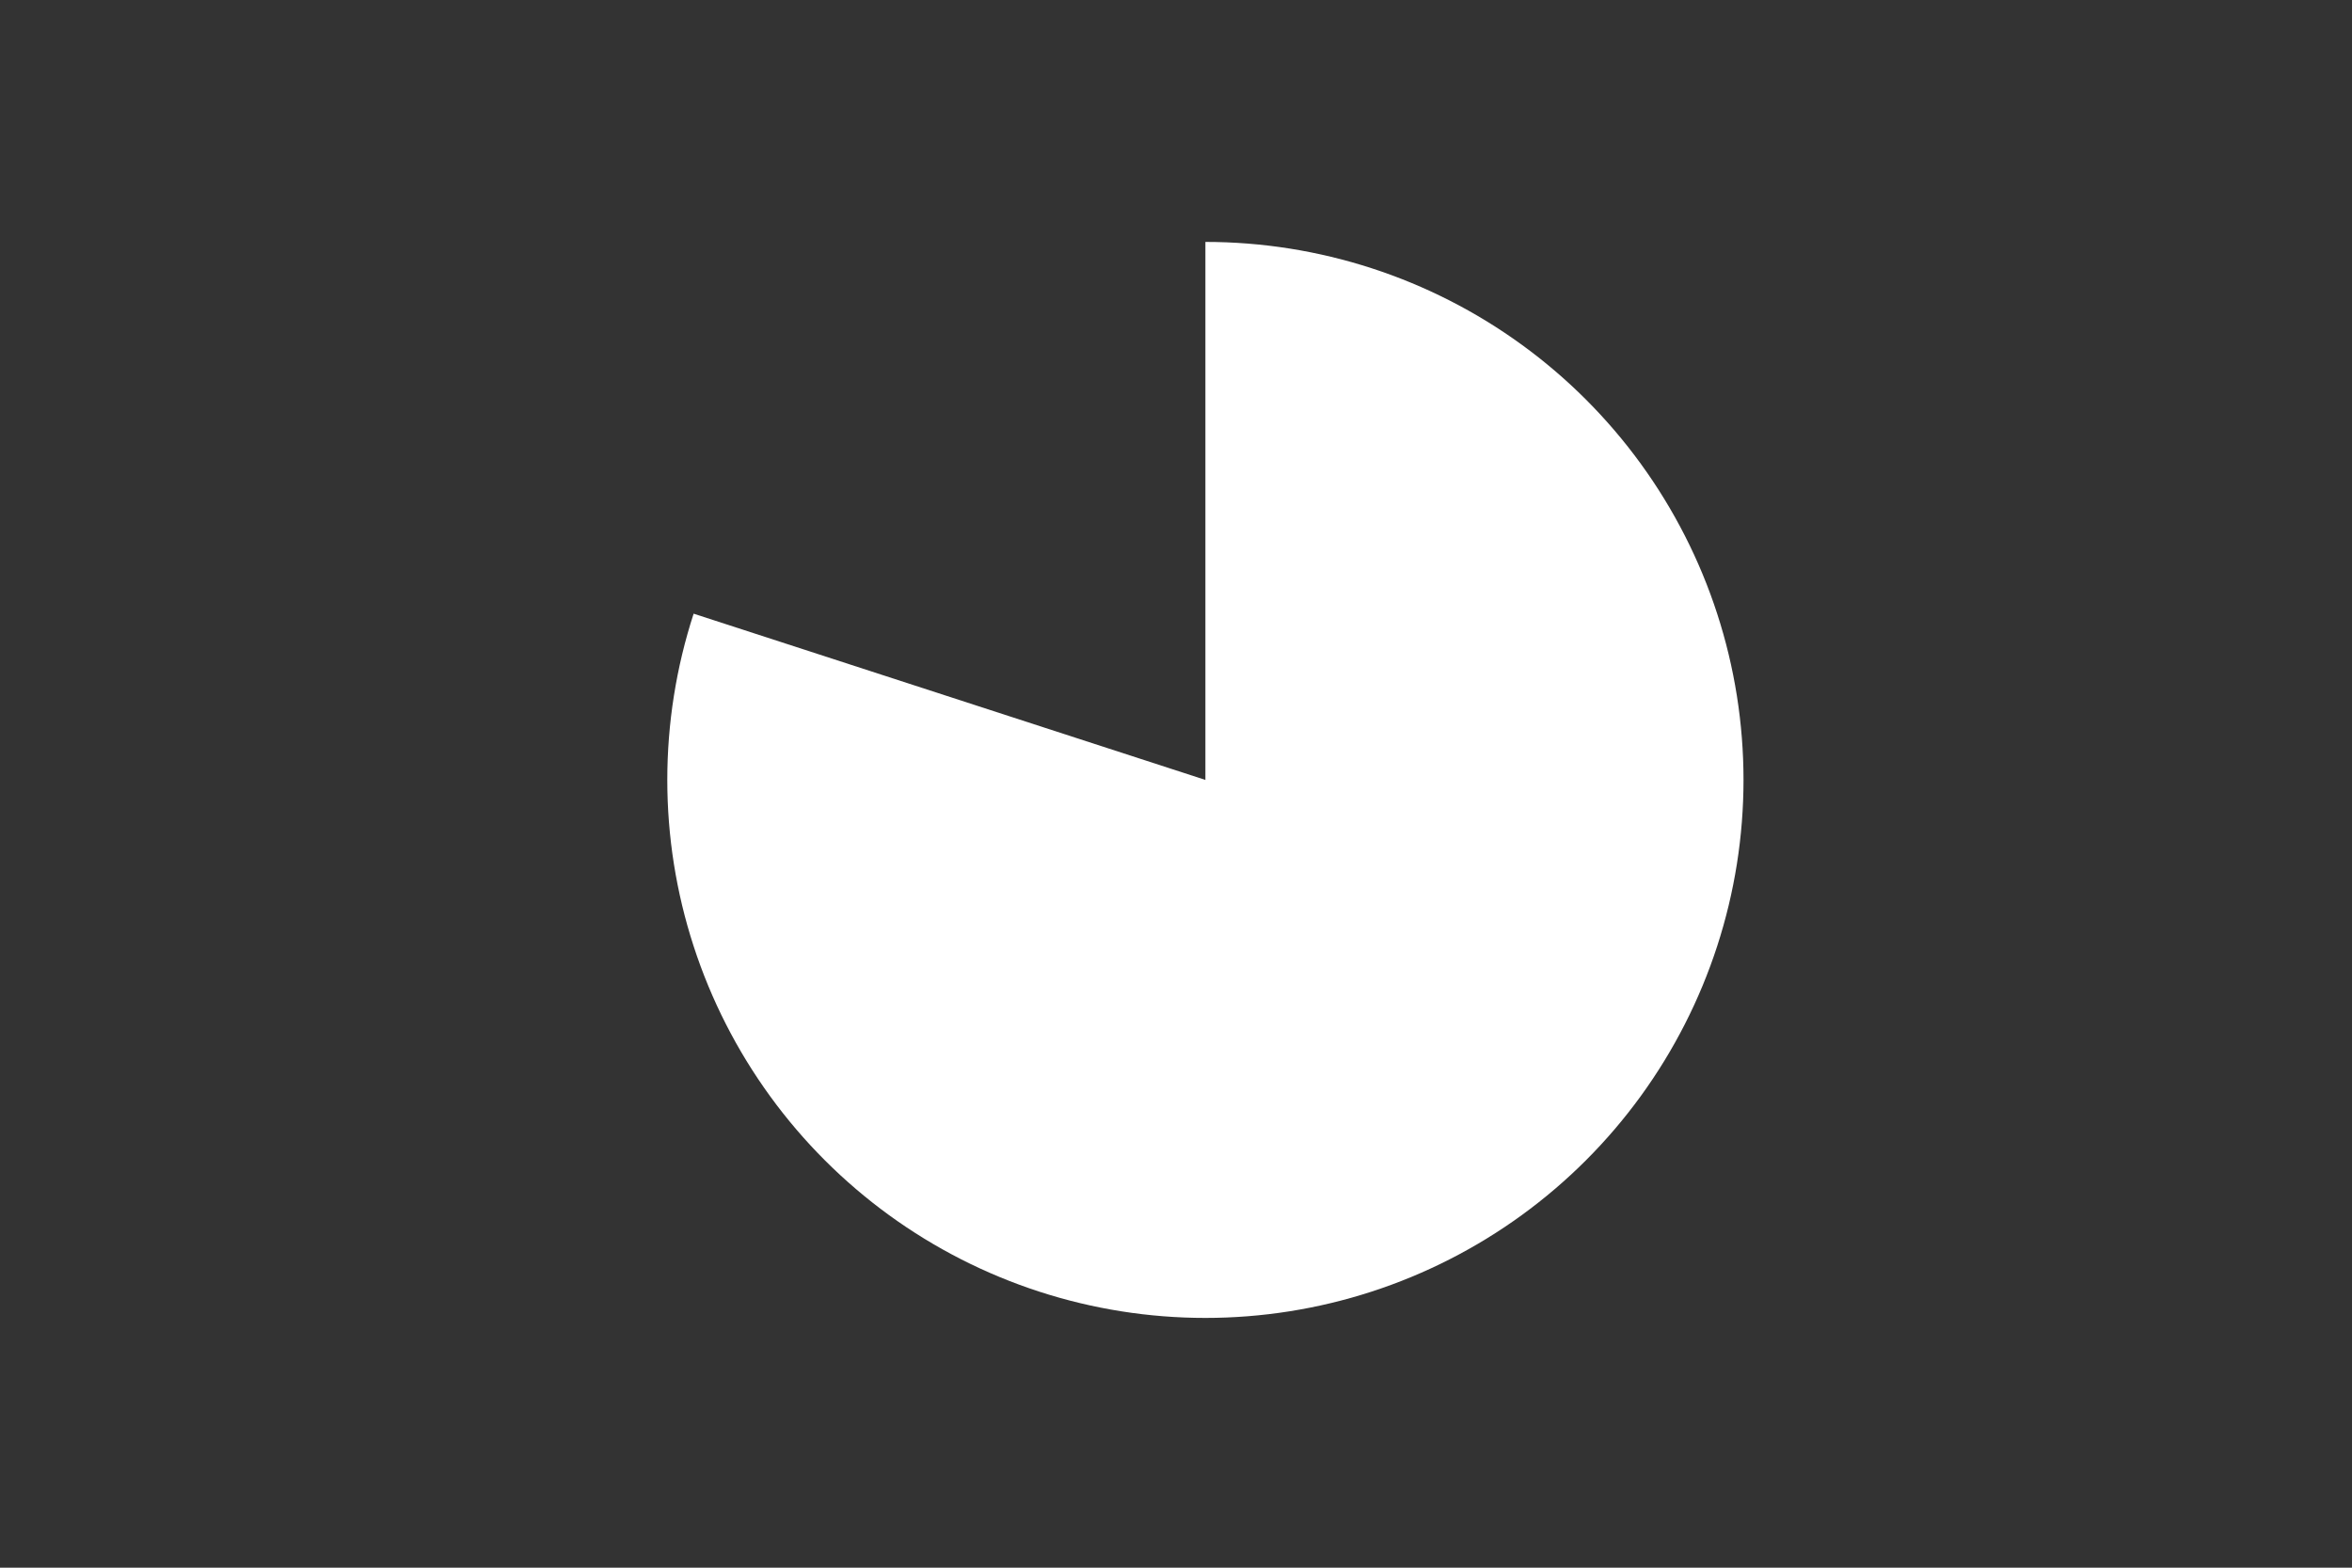 <svg height="288pt" stroke-linejoin="round" viewBox="0 0 432 288" width="432pt" xmlns="http://www.w3.org/2000/svg"><rect x="0" y="0" width="432" height="288" fill="#333333" stroke="none"/><g stroke-linejoin="round"><path d="m0 288h432v-288h-432z" fill="none"/><path d="m127.401 112.738c-3.205 9.864-4.837 20.171-4.837 30.542s1.632 20.678 4.837 30.542c3.205 9.864 7.943 19.162 14.039 27.552s13.475 15.77 21.866 21.866 17.689 10.834 27.552 14.039c9.864 3.205 20.171 4.837 30.542 4.837 10.371 0 20.678-1.632 30.542-4.837 9.864-3.205 19.162-7.943 27.552-14.039 8.391-6.096 15.77-13.475 21.866-21.866 6.096-8.391 10.834-17.689 14.039-27.552s4.837-20.171 4.837-30.542c0-10.371-1.632-20.678-4.837-30.542-3.205-9.864-7.943-19.162-14.039-27.552-6.096-8.391-13.475-15.77-21.866-21.866-8.391-6.096-17.689-10.834-27.552-14.039-9.864-3.205-20.171-4.837-30.542-4.837v98.836z" fill="#fff"/></g></svg>